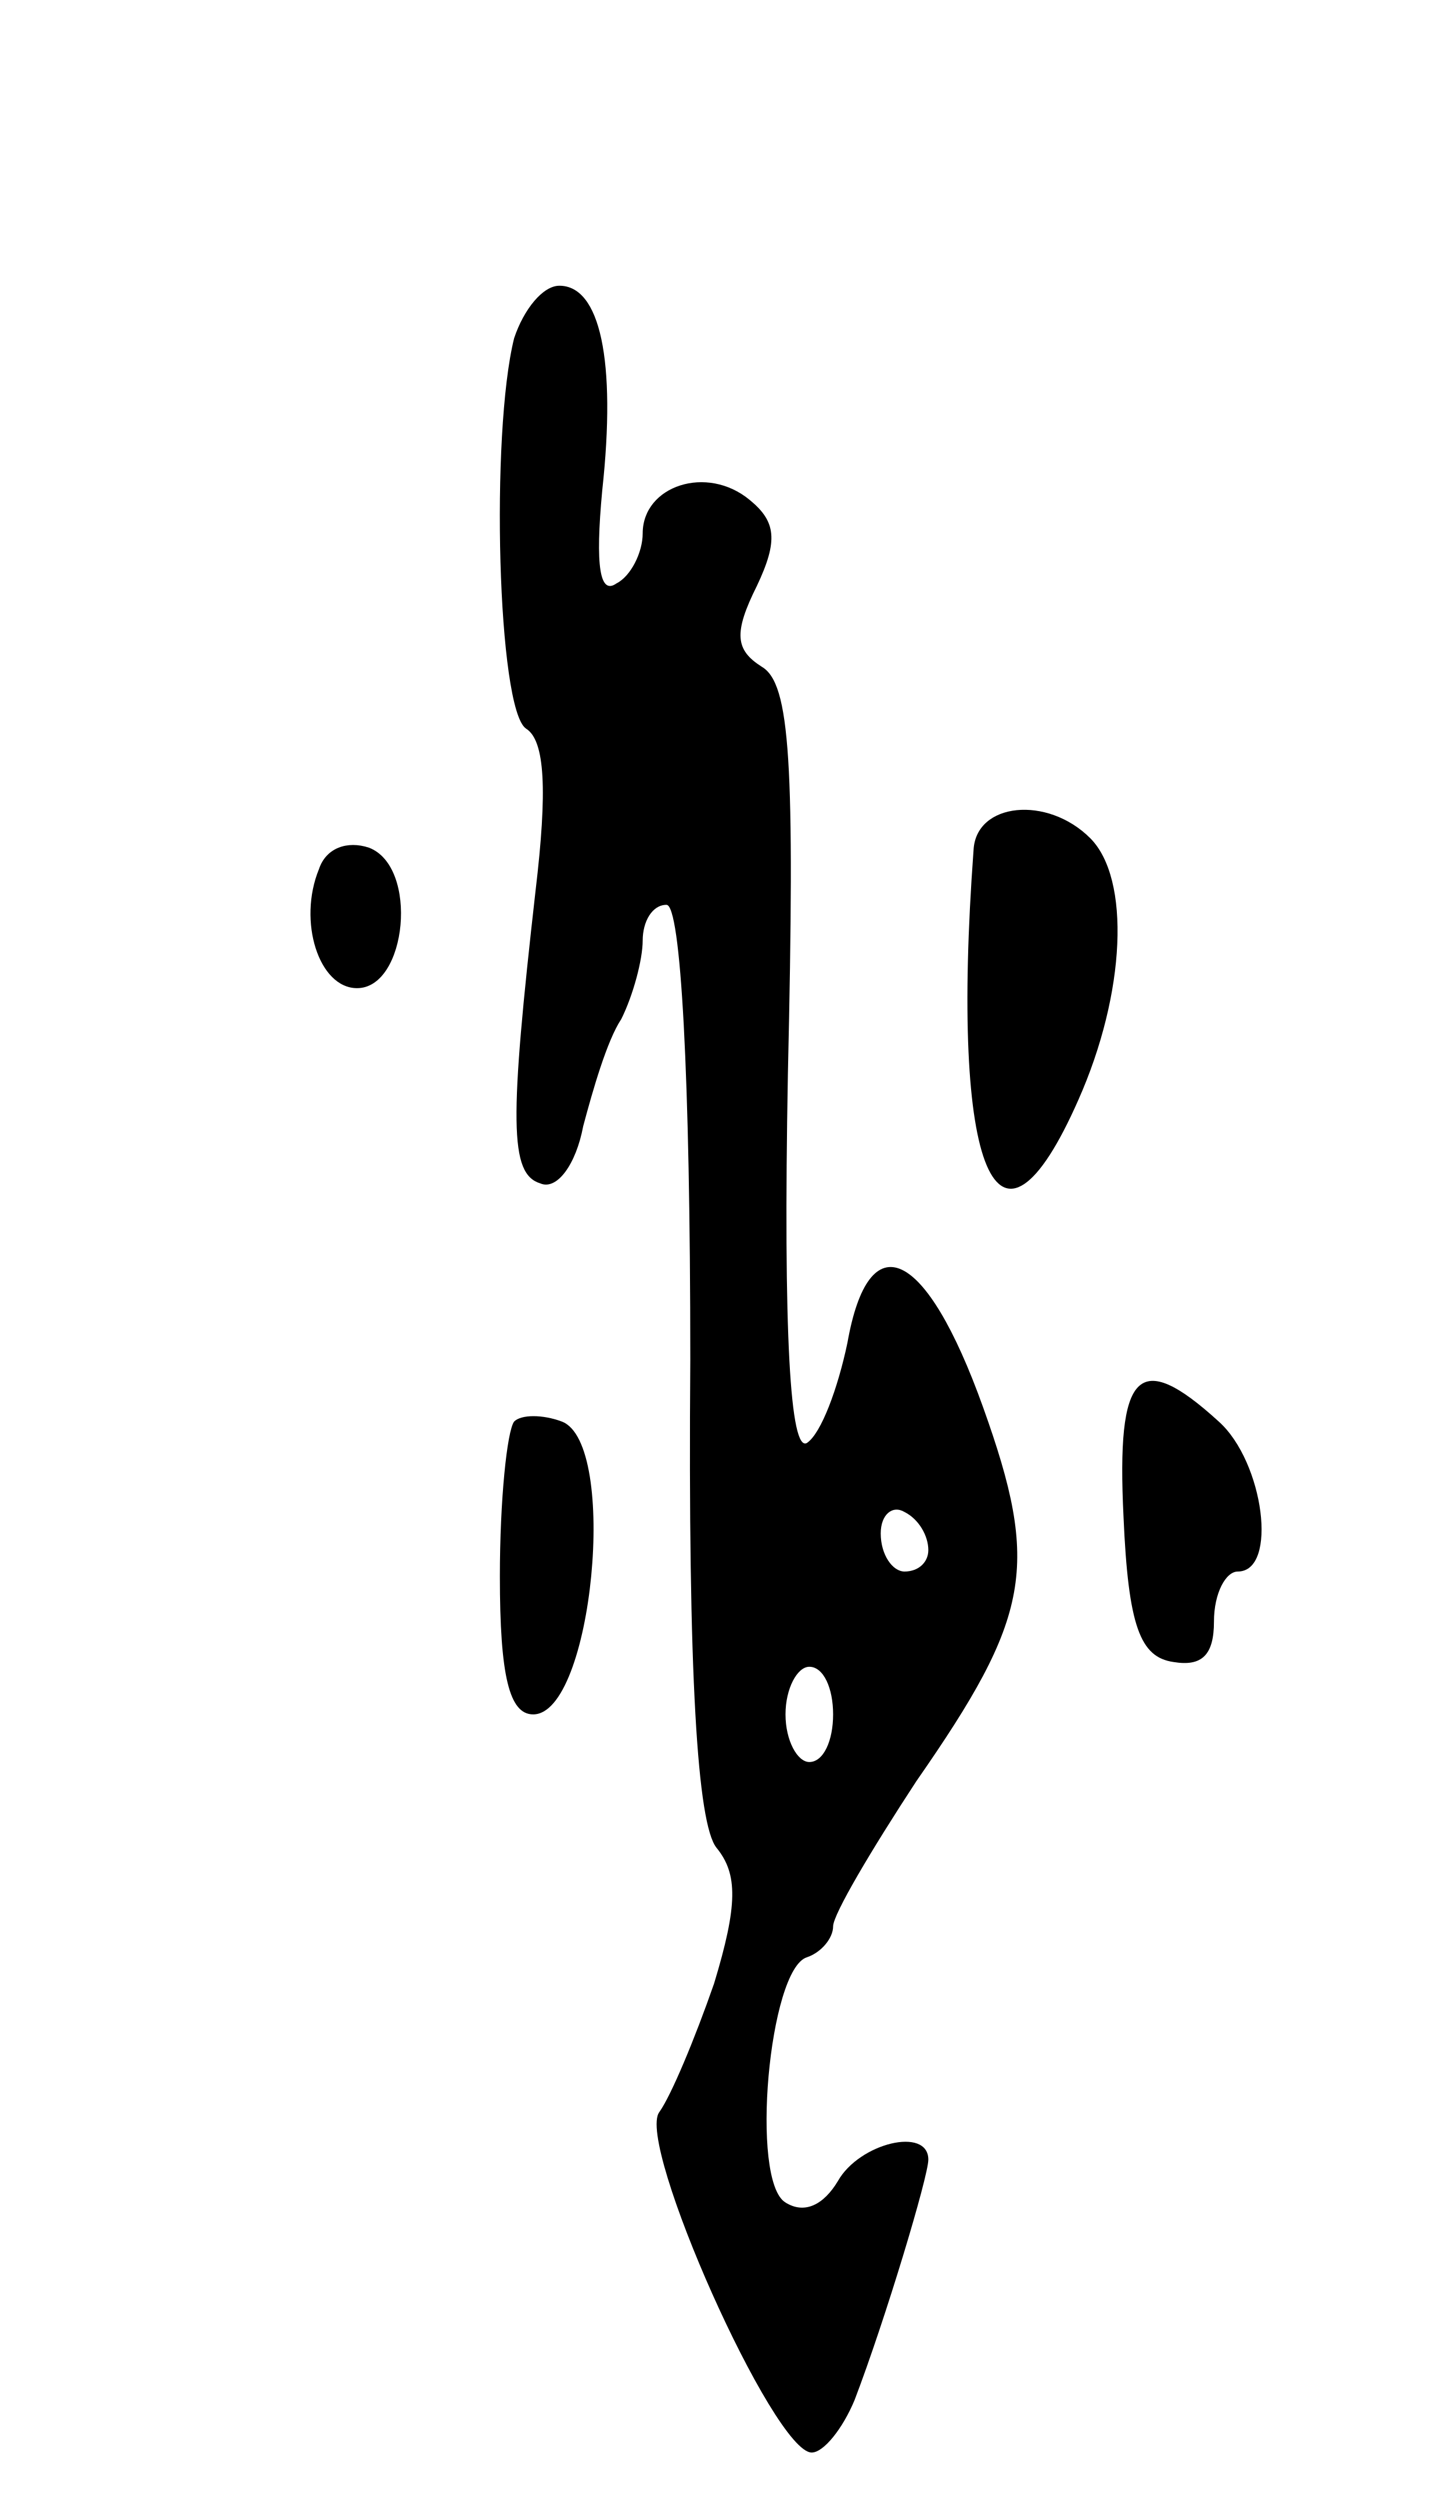 <svg version="1.0" xmlns="http://www.w3.org/2000/svg"
 width="61pt" height="105pt" viewBox="0 0 61 105"
 preserveAspectRatio="xMidYMid meet">
<g transform="translate(0,105) scale(0.1,-0.1)"
fill="#000000" stroke="none">
<path d="M216 908 c-10 -40 -7 -156 5 -164 8 -5 9 -26 4 -68 -11 -97 -11 -119
2 -123 7 -3 15 8 18 24 4 15 10 36 16 45 5 10 9 25 9 33 0 8 4 15 10 15 6 0
10 -71 10 -191 -1 -133 3 -195 11 -205 9 -11 9 -24 -1 -57 -8 -23 -18 -47 -23
-54 -10 -13 48 -143 64 -143 5 0 13 10 18 22 13 34 31 94 31 101 0 14 -29 7
-38 -9 -6 -10 -14 -14 -22 -9 -15 9 -7 98 9 103 6 2 11 8 11 13 0 5 16 32 35
61 48 69 52 90 28 157 -24 67 -48 78 -57 27 -4 -19 -11 -38 -17 -42 -7 -4 -10
45 -8 155 3 131 1 164 -11 171 -11 7 -12 14 -2 34 9 19 8 27 -3 36 -18 15 -45
6 -45 -14 0 -8 -5 -18 -11 -21 -7 -5 -9 7 -6 39 6 55 -1 86 -18 86 -7 0 -15
-10 -19 -22z m174 -509 c0 -5 -4 -9 -10 -9 -5 0 -10 7 -10 16 0 8 5 12 10 9 6
-3 10 -10 10 -16z m-40 -69 c0 -11 -4 -20 -10 -20 -5 0 -10 9 -10 20 0 11 5
20 10 20 6 0 10 -9 10 -20z"/>
<path d="M409 693 c-10 -136 10 -182 44 -105 20 45 22 93 5 110 -18 18 -48 15
-49 -5z"/>
<path d="M134 685 c-9 -22 0 -50 16 -50 21 0 26 51 5 59 -9 3 -18 0 -21 -9z"/>
<path d="M472 413 c2 -46 7 -59 21 -61 12 -2 17 3 17 17 0 12 5 21 10 21 17 0
11 46 -8 63 -34 31 -43 21 -40 -40z"/>
<path d="M216 453 c-3 -4 -6 -33 -6 -65 0 -42 4 -58 14 -58 25 0 36 114 12
123 -8 3 -17 3 -20 0z"/>
</g>
</svg>
